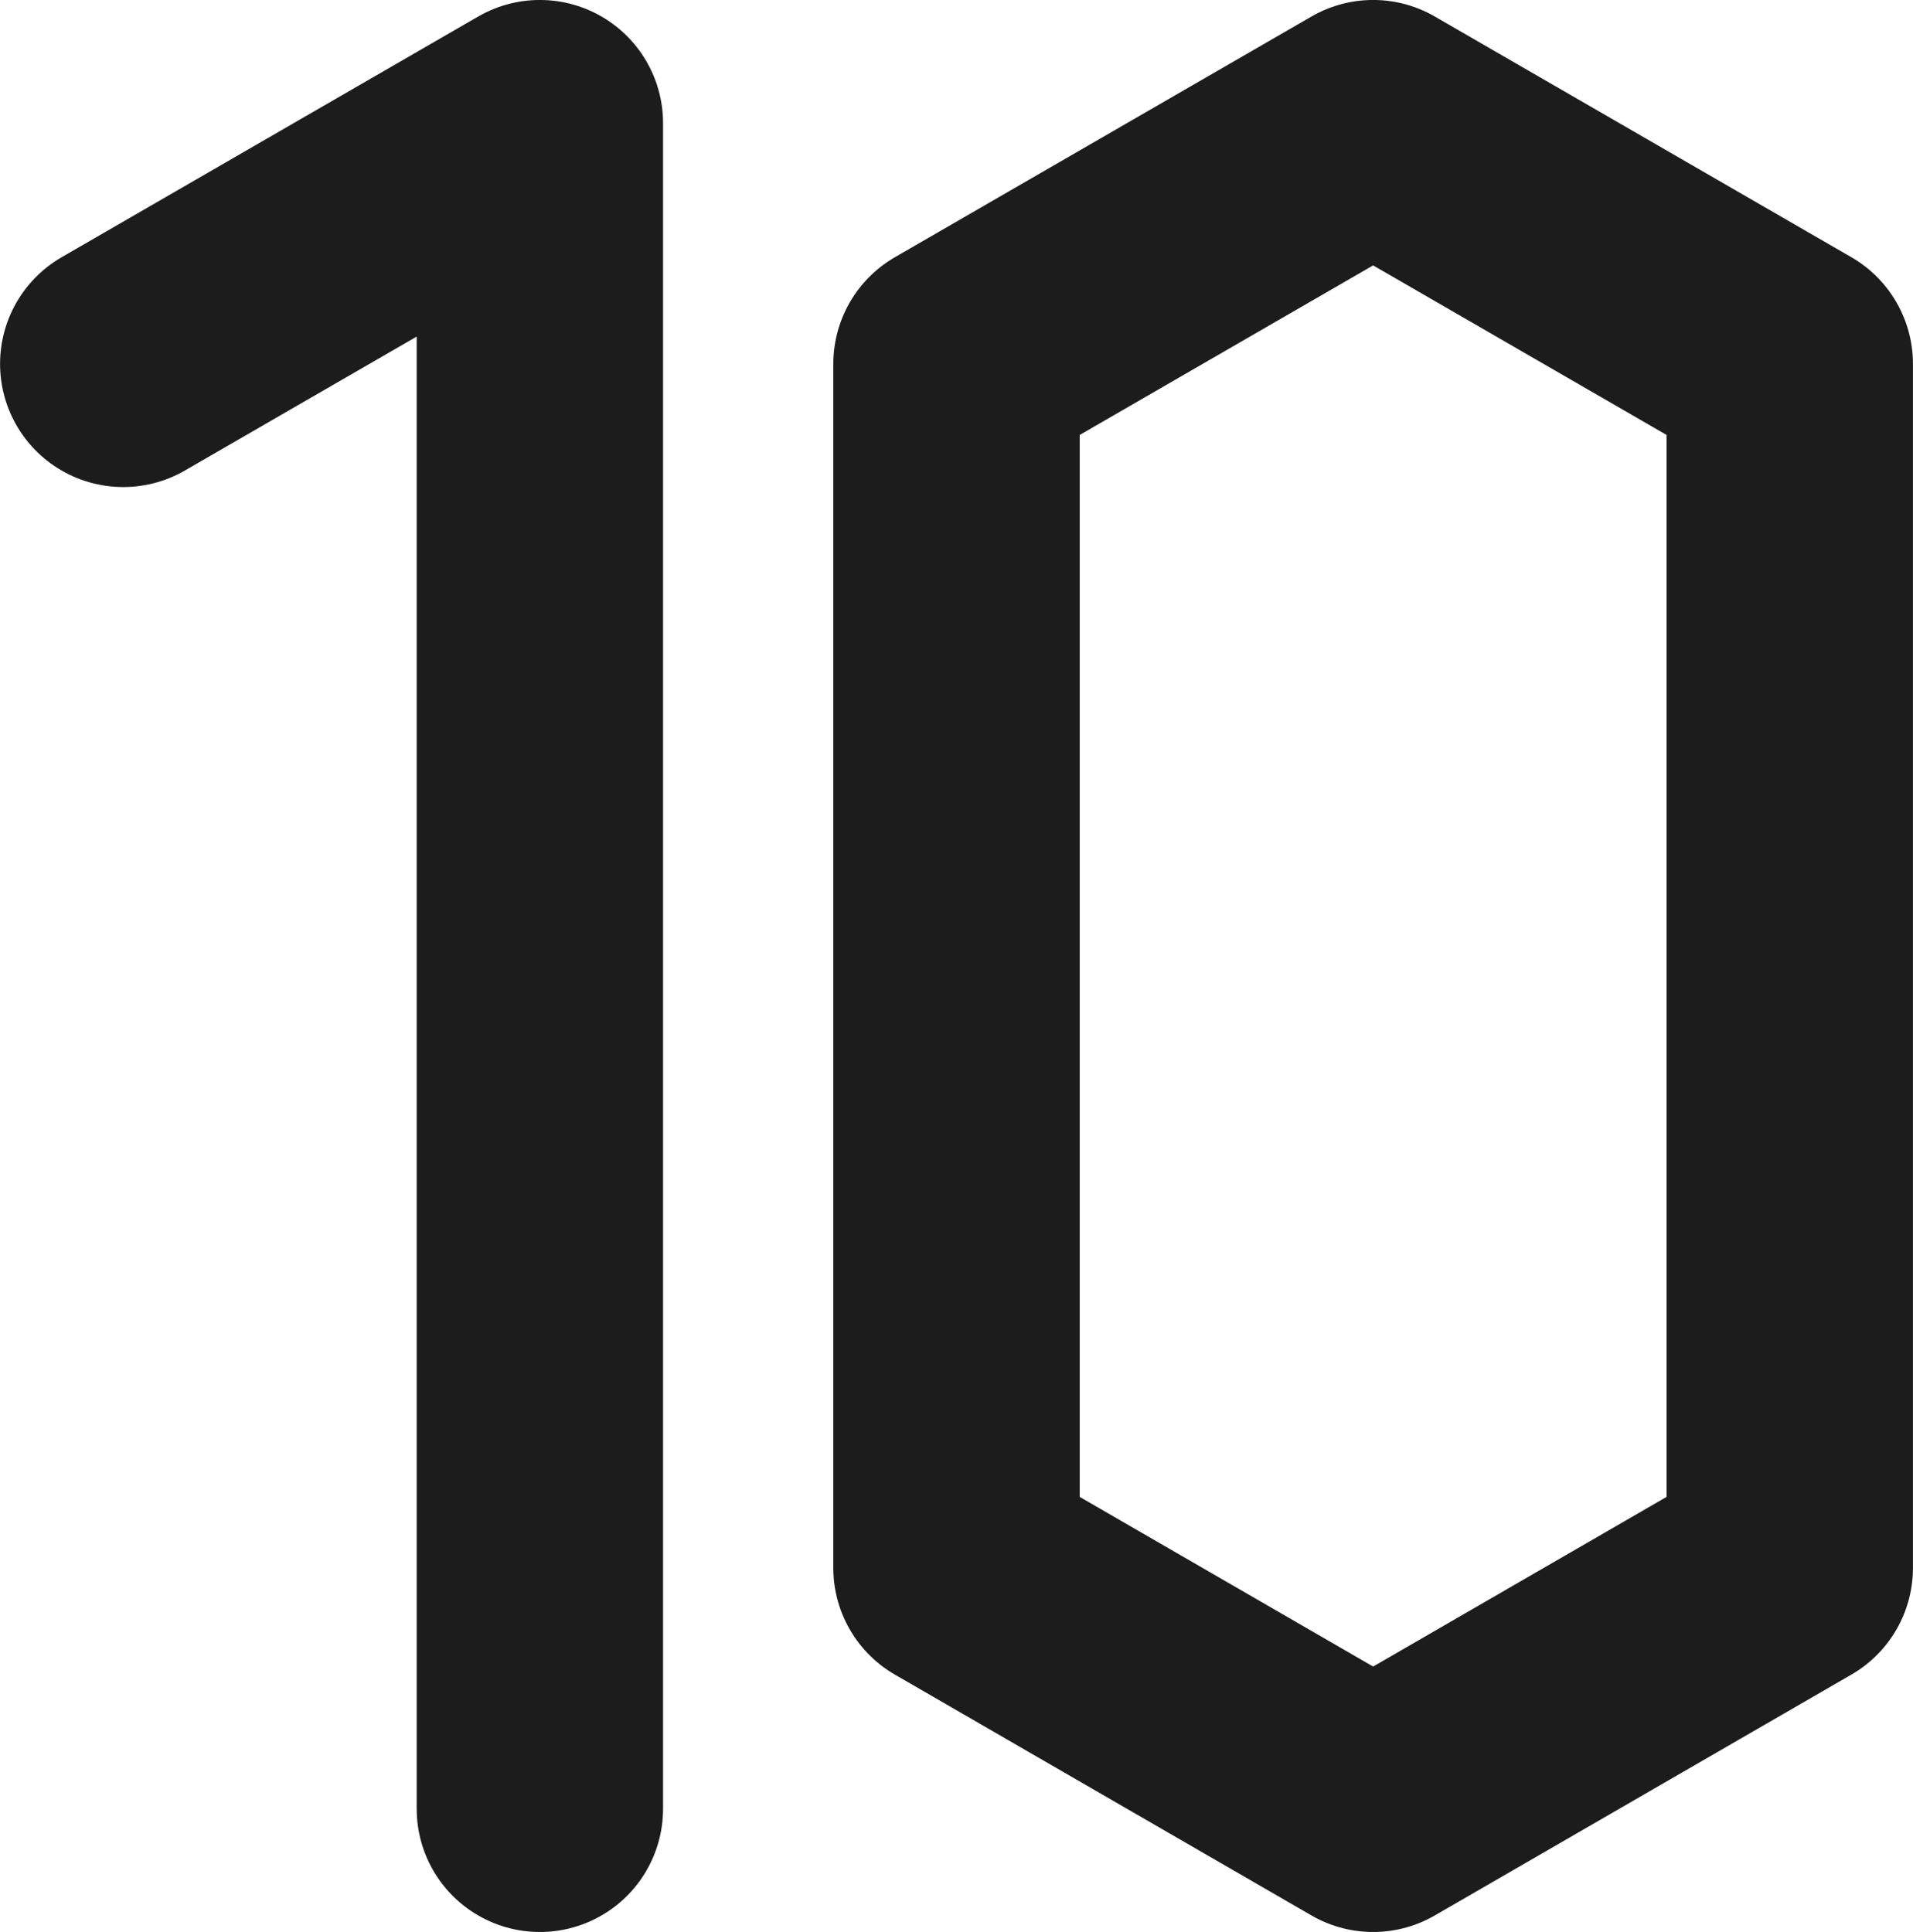 <?xml version="1.0" encoding="utf-8"?>
<!DOCTYPE svg PUBLIC "-//W3C//DTD SVG 1.1//EN" "http://www.w3.org/Graphics/SVG/1.1/DTD/svg11.dtd">
<svg version="1.1" id="_x31_0" xmlns="http://www.w3.org/2000/svg" xmlns:xlink="http://www.w3.org/1999/xlink" x="0px" y="0px"
	 width="62.12px" height="62.74px" viewBox="0 0 62.12 62.74" enable-background="new 0 0 62.12 62.74" xml:space="preserve">
<polyline fill="none" stroke="#1C1C1C" stroke-width="8" stroke-linecap="round" stroke-linejoin="round" stroke-miterlimit="3" points="
	4.002,11.817 17.531,3.999 17.531,58.741 "/>
<polygon fill="none" stroke="#1C1C1C" stroke-width="8" stroke-linecap="round" stroke-linejoin="round" stroke-miterlimit="3" points="
	31.06,11.817 44.589,3.999 58.118,11.817 58.118,50.919 44.589,58.741 31.06,50.919 "/>
</svg>
